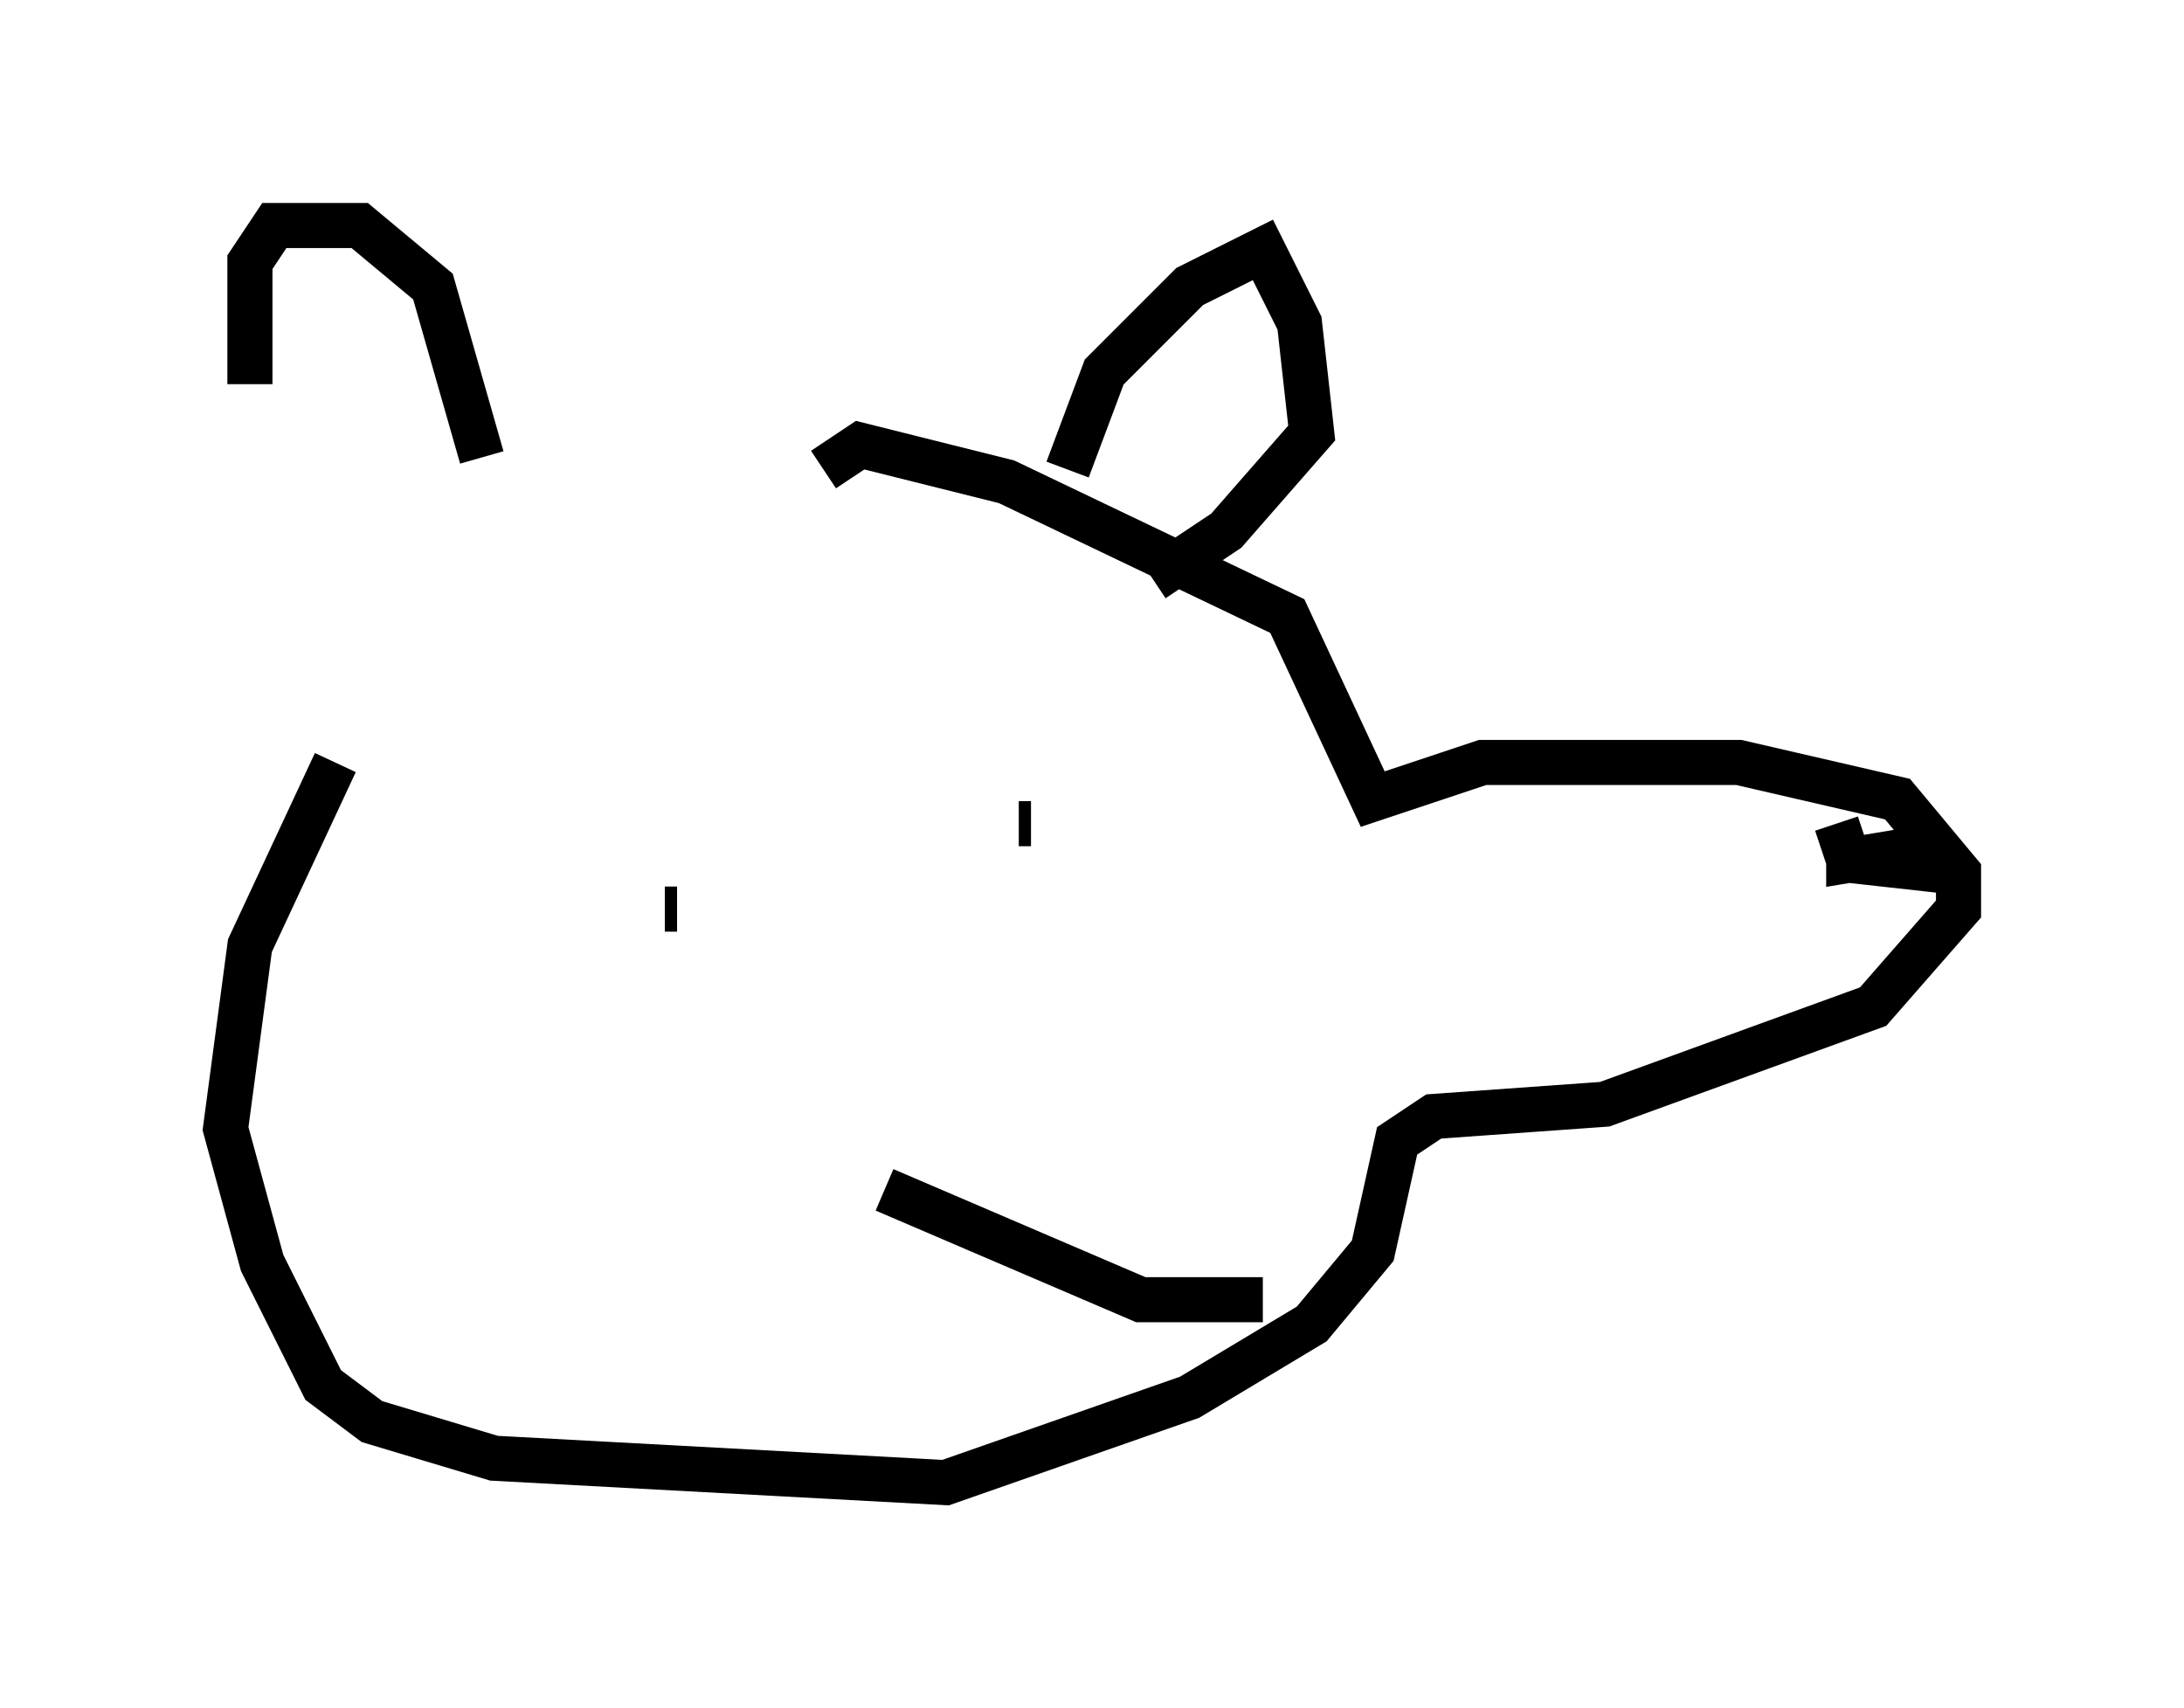<?xml version="1.0" encoding="utf-8" ?>
<svg baseProfile="full" height="37.875" version="1.1" width="48.43" xmlns="http://www.w3.org/2000/svg" xmlns:ev="http://www.w3.org/2001/xml-events" xmlns:xlink="http://www.w3.org/1999/xlink"><defs /><rect fill="white" height="37.875" width="48.43" x="0" y="0" /><path d="M7.436, 14.202 m-1.894, -5.683 l0.0, -2.706 0.541, -0.812 l1.894, 0.0 1.624, 1.353 l1.083, 3.789 m-3.248, 6.766 l-1.894, 4.059 -0.541, 4.059 l0.812, 2.977 1.353, 2.706 l1.083, 0.812 2.706, 0.812 l10.013, 0.541 5.413, -1.894 l2.706, -1.624 1.353, -1.624 l0.541, -2.436 0.812, -0.541 l3.789, -0.271 5.954, -2.165 l1.894, -2.165 0.0, -0.812 l-1.353, -1.624 -3.518, -0.812 l-5.683, 0.0 -2.436, 0.812 l-1.894, -4.059 -6.225, -2.977 l-3.248, -0.812 -0.812, 0.541 m5.413, 0.0 l0.812, -2.165 1.894, -1.894 l1.624, -0.812 0.812, 1.624 l0.271, 2.436 -1.894, 2.165 l-1.624, 1.083 m15.155, 5.413 l0.271, 0.812 2.436, 0.271 l-0.812, -0.541 -1.624, 0.271 l0.0, -0.541 m-25.981, 1.624 l-0.271, 0.0 m7.848, -1.894 l0.271, 0.0 m-3.248, 8.119 l5.683, 2.436 2.706, 0.0 " fill="none" stroke="black" stroke-width="1" /></svg>
